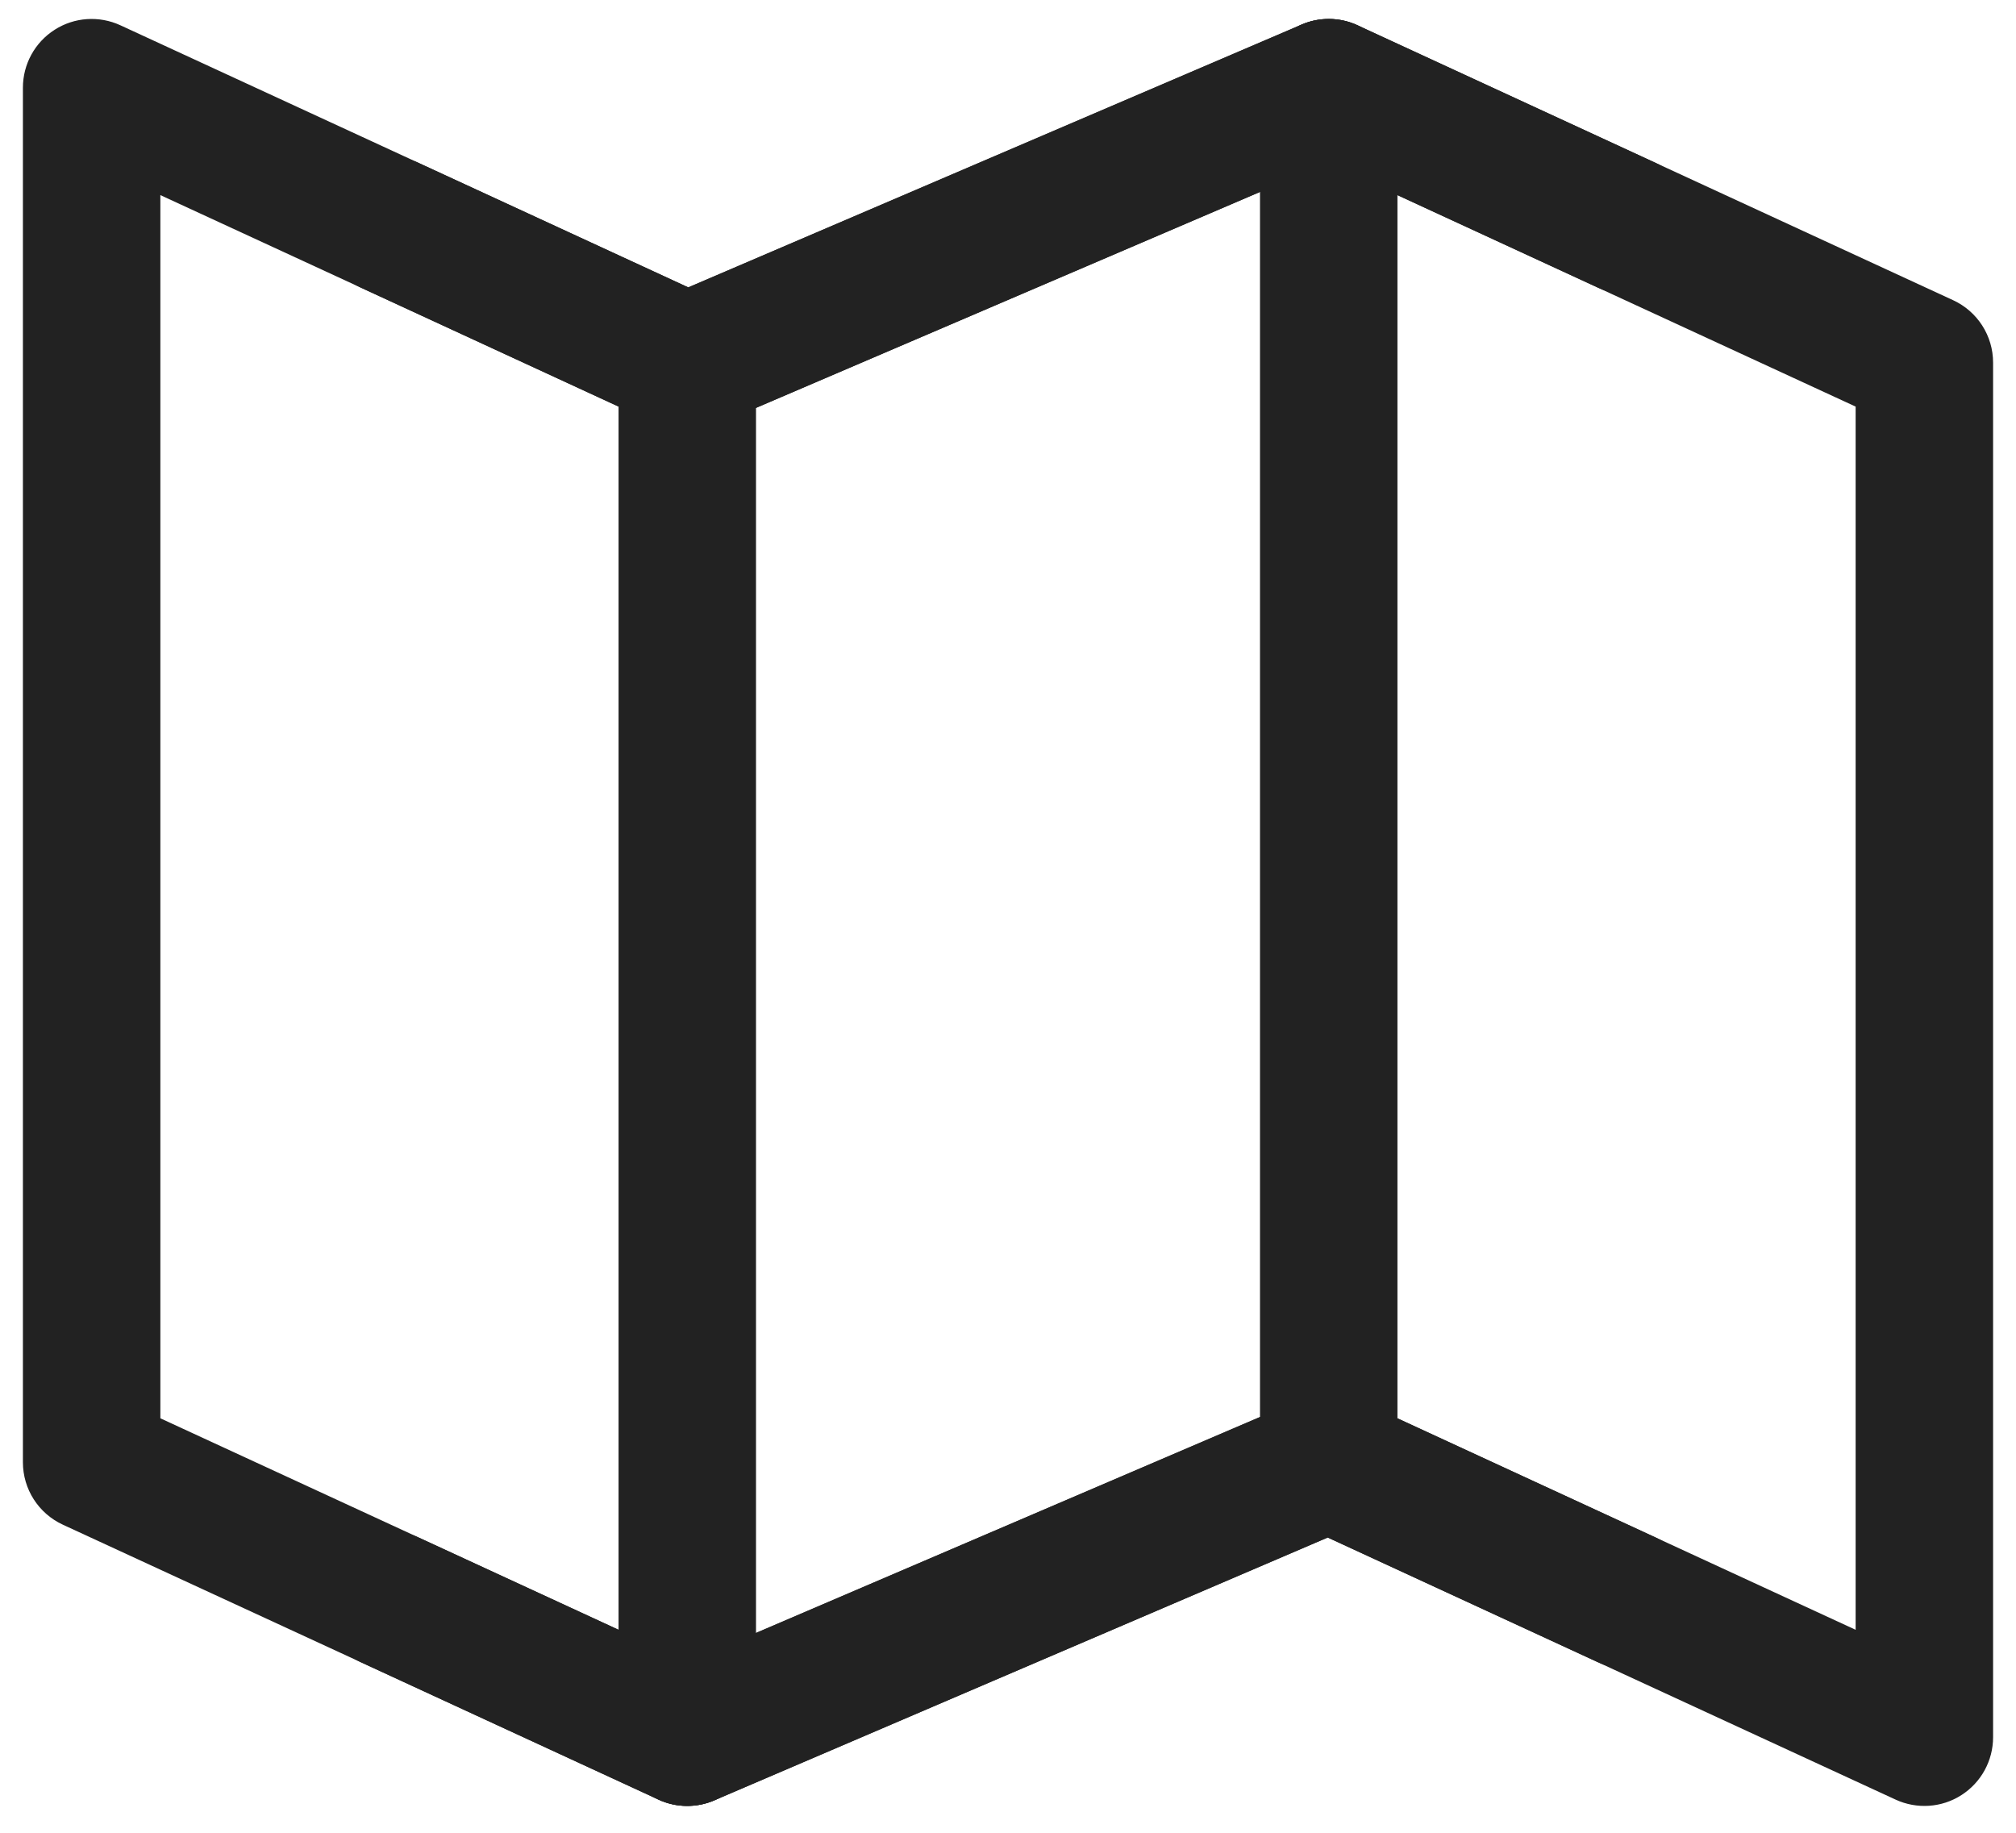 <svg width="22" height="20" viewBox="0 0 22 20" fill="none" xmlns="http://www.w3.org/2000/svg">
<path fill-rule="evenodd" clip-rule="evenodd" d="M0.596 0.325C0.811 0.187 1.082 0.169 1.314 0.276L7.511 3.136L14.205 0.268C14.4 0.184 14.621 0.187 14.814 0.276L21.314 3.276C21.58 3.399 21.75 3.664 21.75 3.957V18.957C21.75 19.213 21.62 19.451 21.404 19.589C21.189 19.727 20.918 19.745 20.686 19.638L14.489 16.778L7.795 19.646C7.6 19.73 7.379 19.727 7.186 19.638L0.686 16.638C0.42 16.515 0.25 16.25 0.25 15.957V0.957C0.25 0.701 0.38 0.463 0.596 0.325ZM14.489 1.778L7.795 4.646C7.6 4.73 7.379 4.727 7.186 4.638L1.75 2.129V15.477L7.511 18.136L14.205 15.268C14.4 15.184 14.621 15.187 14.814 15.276L20.25 17.785V4.437L14.489 1.778Z" fill="#222222"/>
<path fill-rule="evenodd" clip-rule="evenodd" d="M14.5 0.207C14.914 0.207 15.25 0.543 15.25 0.957V15.957C15.25 16.371 14.914 16.707 14.5 16.707C14.086 16.707 13.75 16.371 13.75 15.957V0.957C13.75 0.543 14.086 0.207 14.5 0.207Z" fill="#222222"/>
<path fill-rule="evenodd" clip-rule="evenodd" d="M7.5 3.207C7.914 3.207 8.25 3.543 8.25 3.957V18.957C8.25 19.371 7.914 19.707 7.5 19.707C7.086 19.707 6.75 19.371 6.75 18.957V3.957C6.75 3.543 7.086 3.207 7.5 3.207Z" fill="#222222"/>
<path fill-rule="evenodd" clip-rule="evenodd" d="M14.205 0.268C14.4 0.184 14.621 0.187 14.814 0.276L18.064 1.776C18.441 1.95 18.605 2.395 18.431 2.771C18.258 3.147 17.812 3.312 17.436 3.138L14.489 1.778L7.795 4.646C7.6 4.73 7.379 4.727 7.186 4.638L3.936 3.138C3.56 2.964 3.396 2.519 3.569 2.143C3.743 1.767 4.188 1.602 4.564 1.776L7.511 3.136L14.205 0.268Z" fill="#222222"/>
<path fill-rule="evenodd" clip-rule="evenodd" d="M14.205 15.268C14.4 15.184 14.621 15.187 14.814 15.276L18.064 16.776C18.441 16.95 18.605 17.395 18.431 17.771C18.258 18.147 17.812 18.312 17.436 18.138L14.489 16.778L7.795 19.646C7.6 19.73 7.379 19.727 7.186 19.638L3.936 18.138C3.56 17.964 3.396 17.519 3.569 17.143C3.743 16.767 4.188 16.602 4.564 16.776L7.511 18.136L14.205 15.268Z" fill="#222222"/>
</svg>
